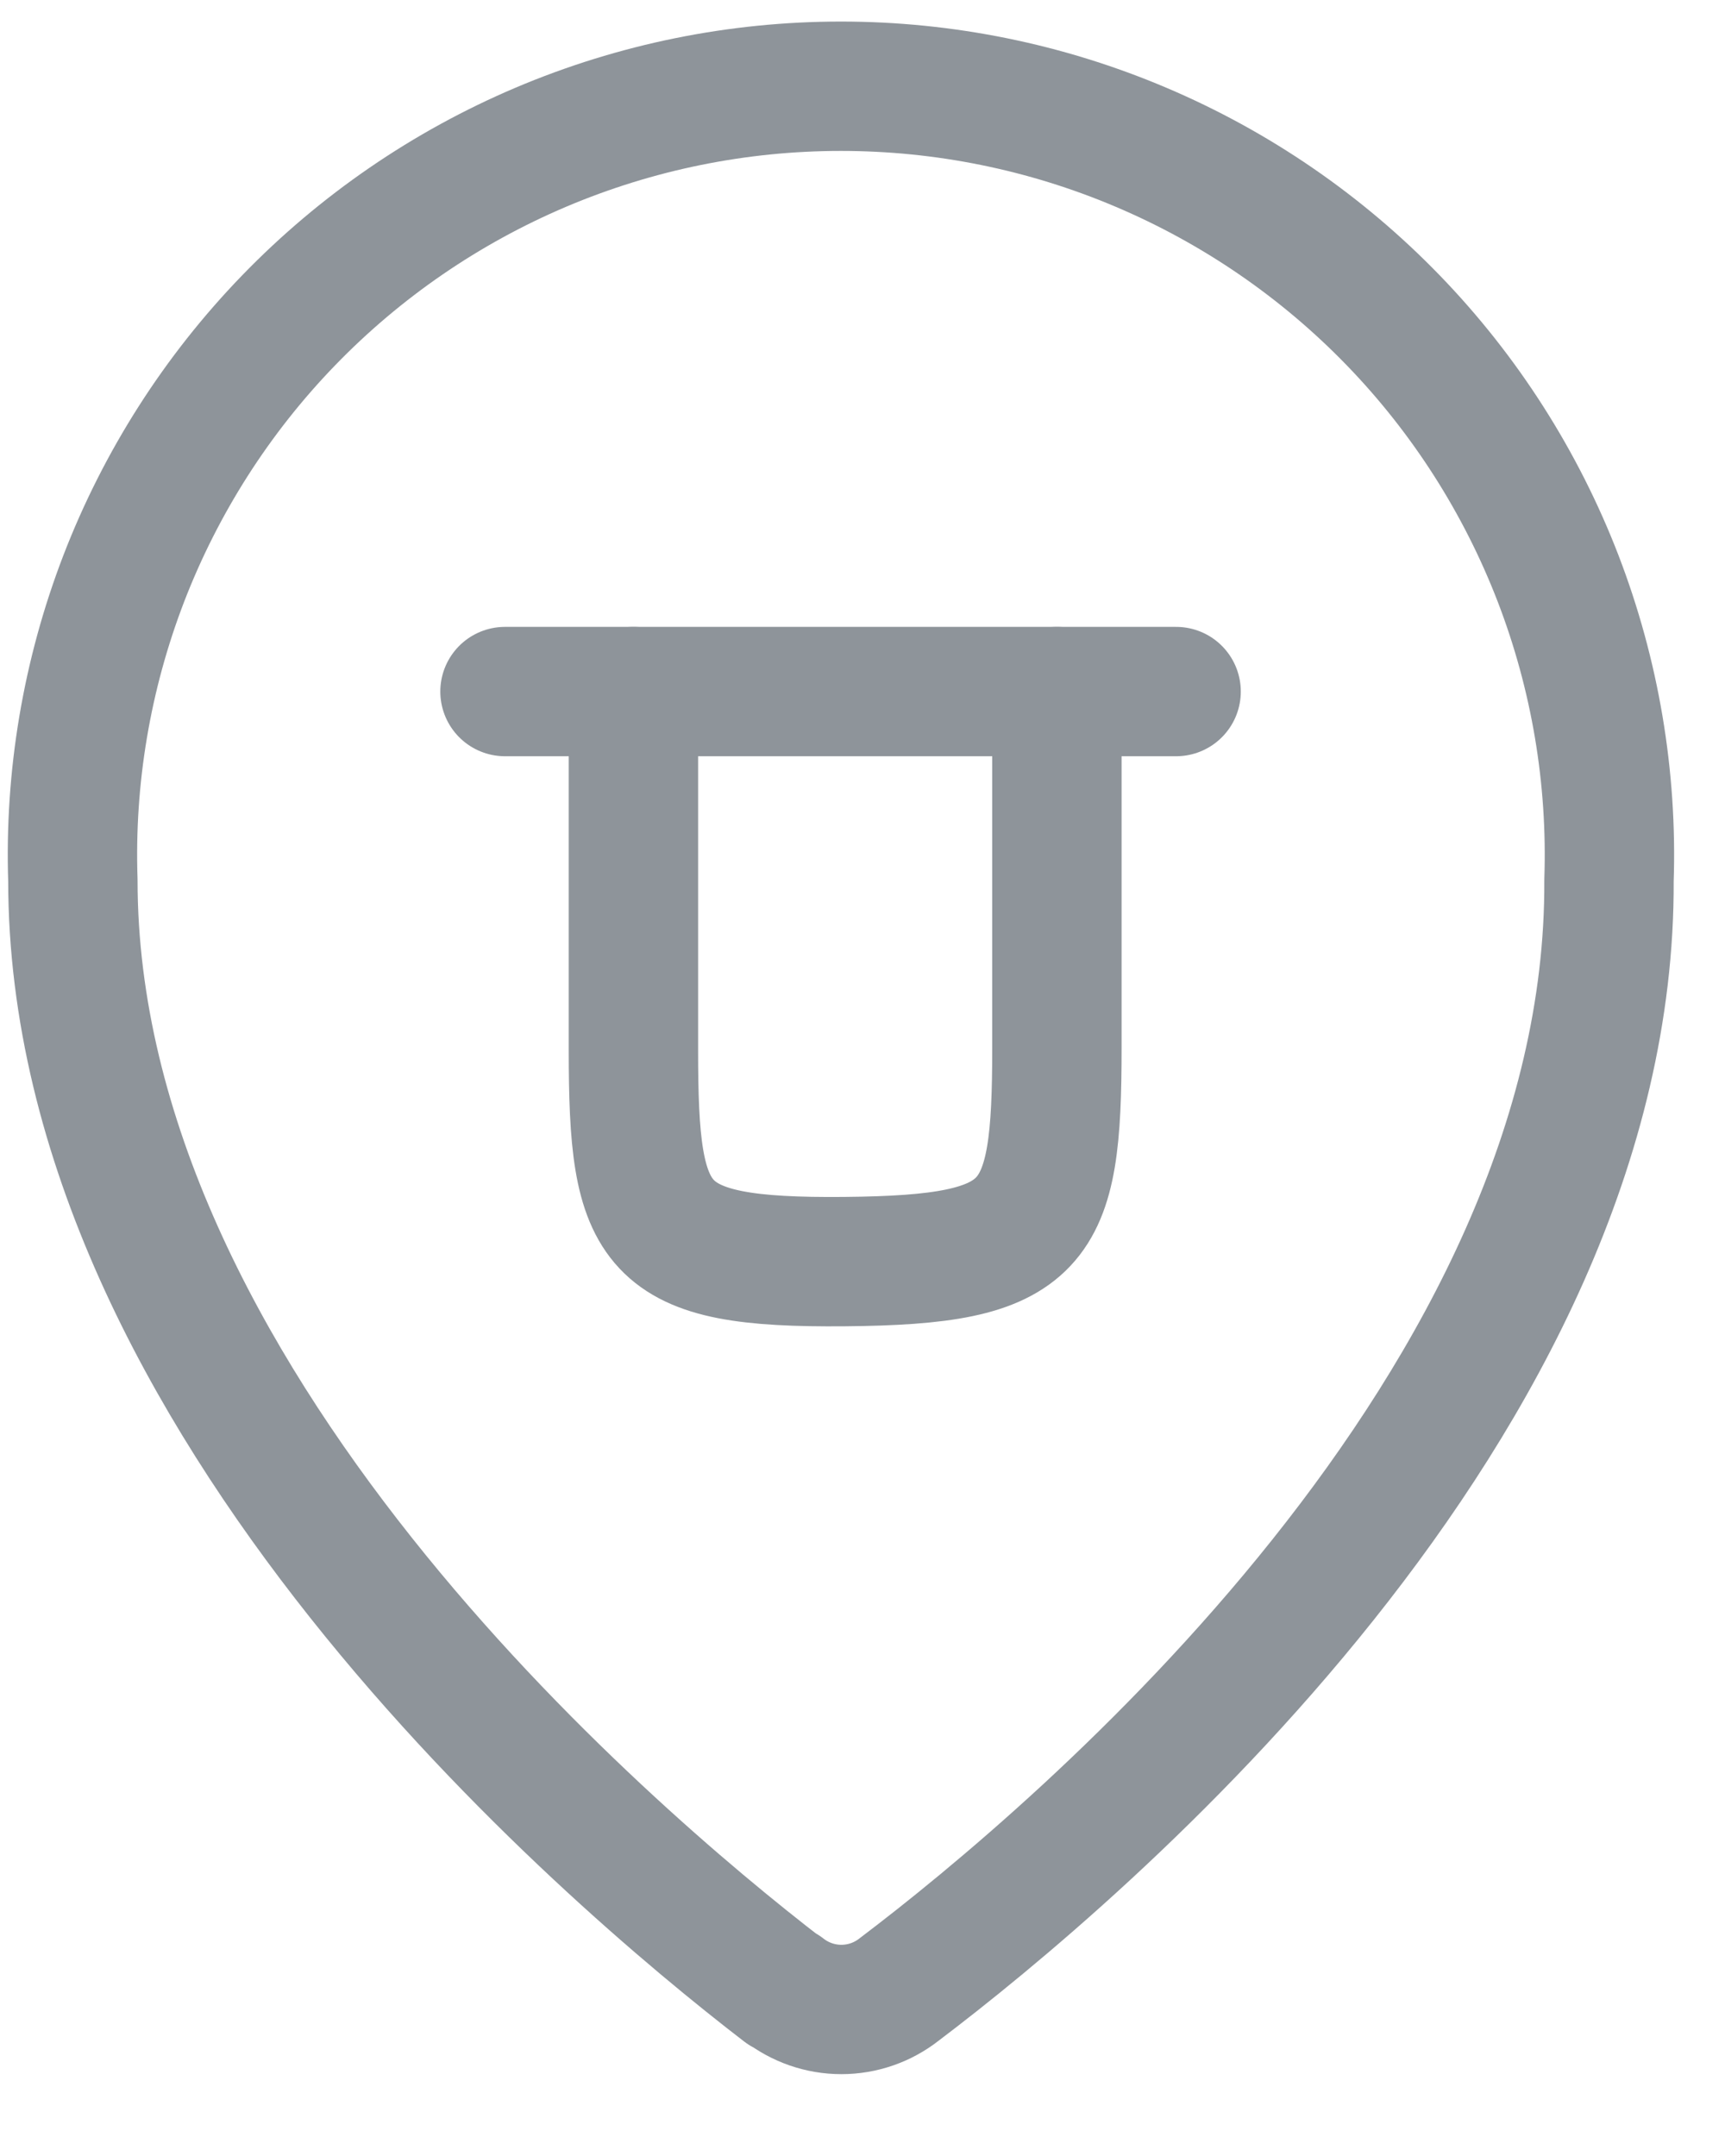 <svg width="20" height="25" viewBox="0 0 20 25" fill="none" xmlns="http://www.w3.org/2000/svg">
<path d="M13.636 8.019H5.855" stroke="#8E949A" stroke-width="1.5" stroke-linecap="round" stroke-linejoin="round"/>
<path d="M7.344 8.019V12.179C7.344 14.269 7.554 14.649 9.794 14.629C12.034 14.609 12.254 14.239 12.254 12.149V8.019" stroke="#8E949A" stroke-width="1.5" stroke-linecap="round" stroke-linejoin="round"/>
<path d="M9.085 23.069C9.276 23.219 9.512 23.301 9.755 23.301C9.998 23.301 10.234 23.219 10.425 23.069C12.525 21.479 18.685 16.279 18.655 10.209C18.695 9.014 18.494 7.824 18.065 6.708C17.635 5.593 16.986 4.575 16.155 3.716C15.324 2.857 14.329 2.174 13.228 1.707C12.128 1.24 10.945 1 9.75 1C8.555 1 7.372 1.24 6.271 1.707C5.171 2.174 4.176 2.857 3.345 3.716C2.514 4.575 1.865 5.593 1.435 6.708C1.006 7.824 0.805 9.014 0.845 10.209C0.845 16.209 7.005 21.479 9.085 23.078" stroke="#8E949A" stroke-width="1.5" stroke-linecap="round" stroke-linejoin="round"/>
</svg>
